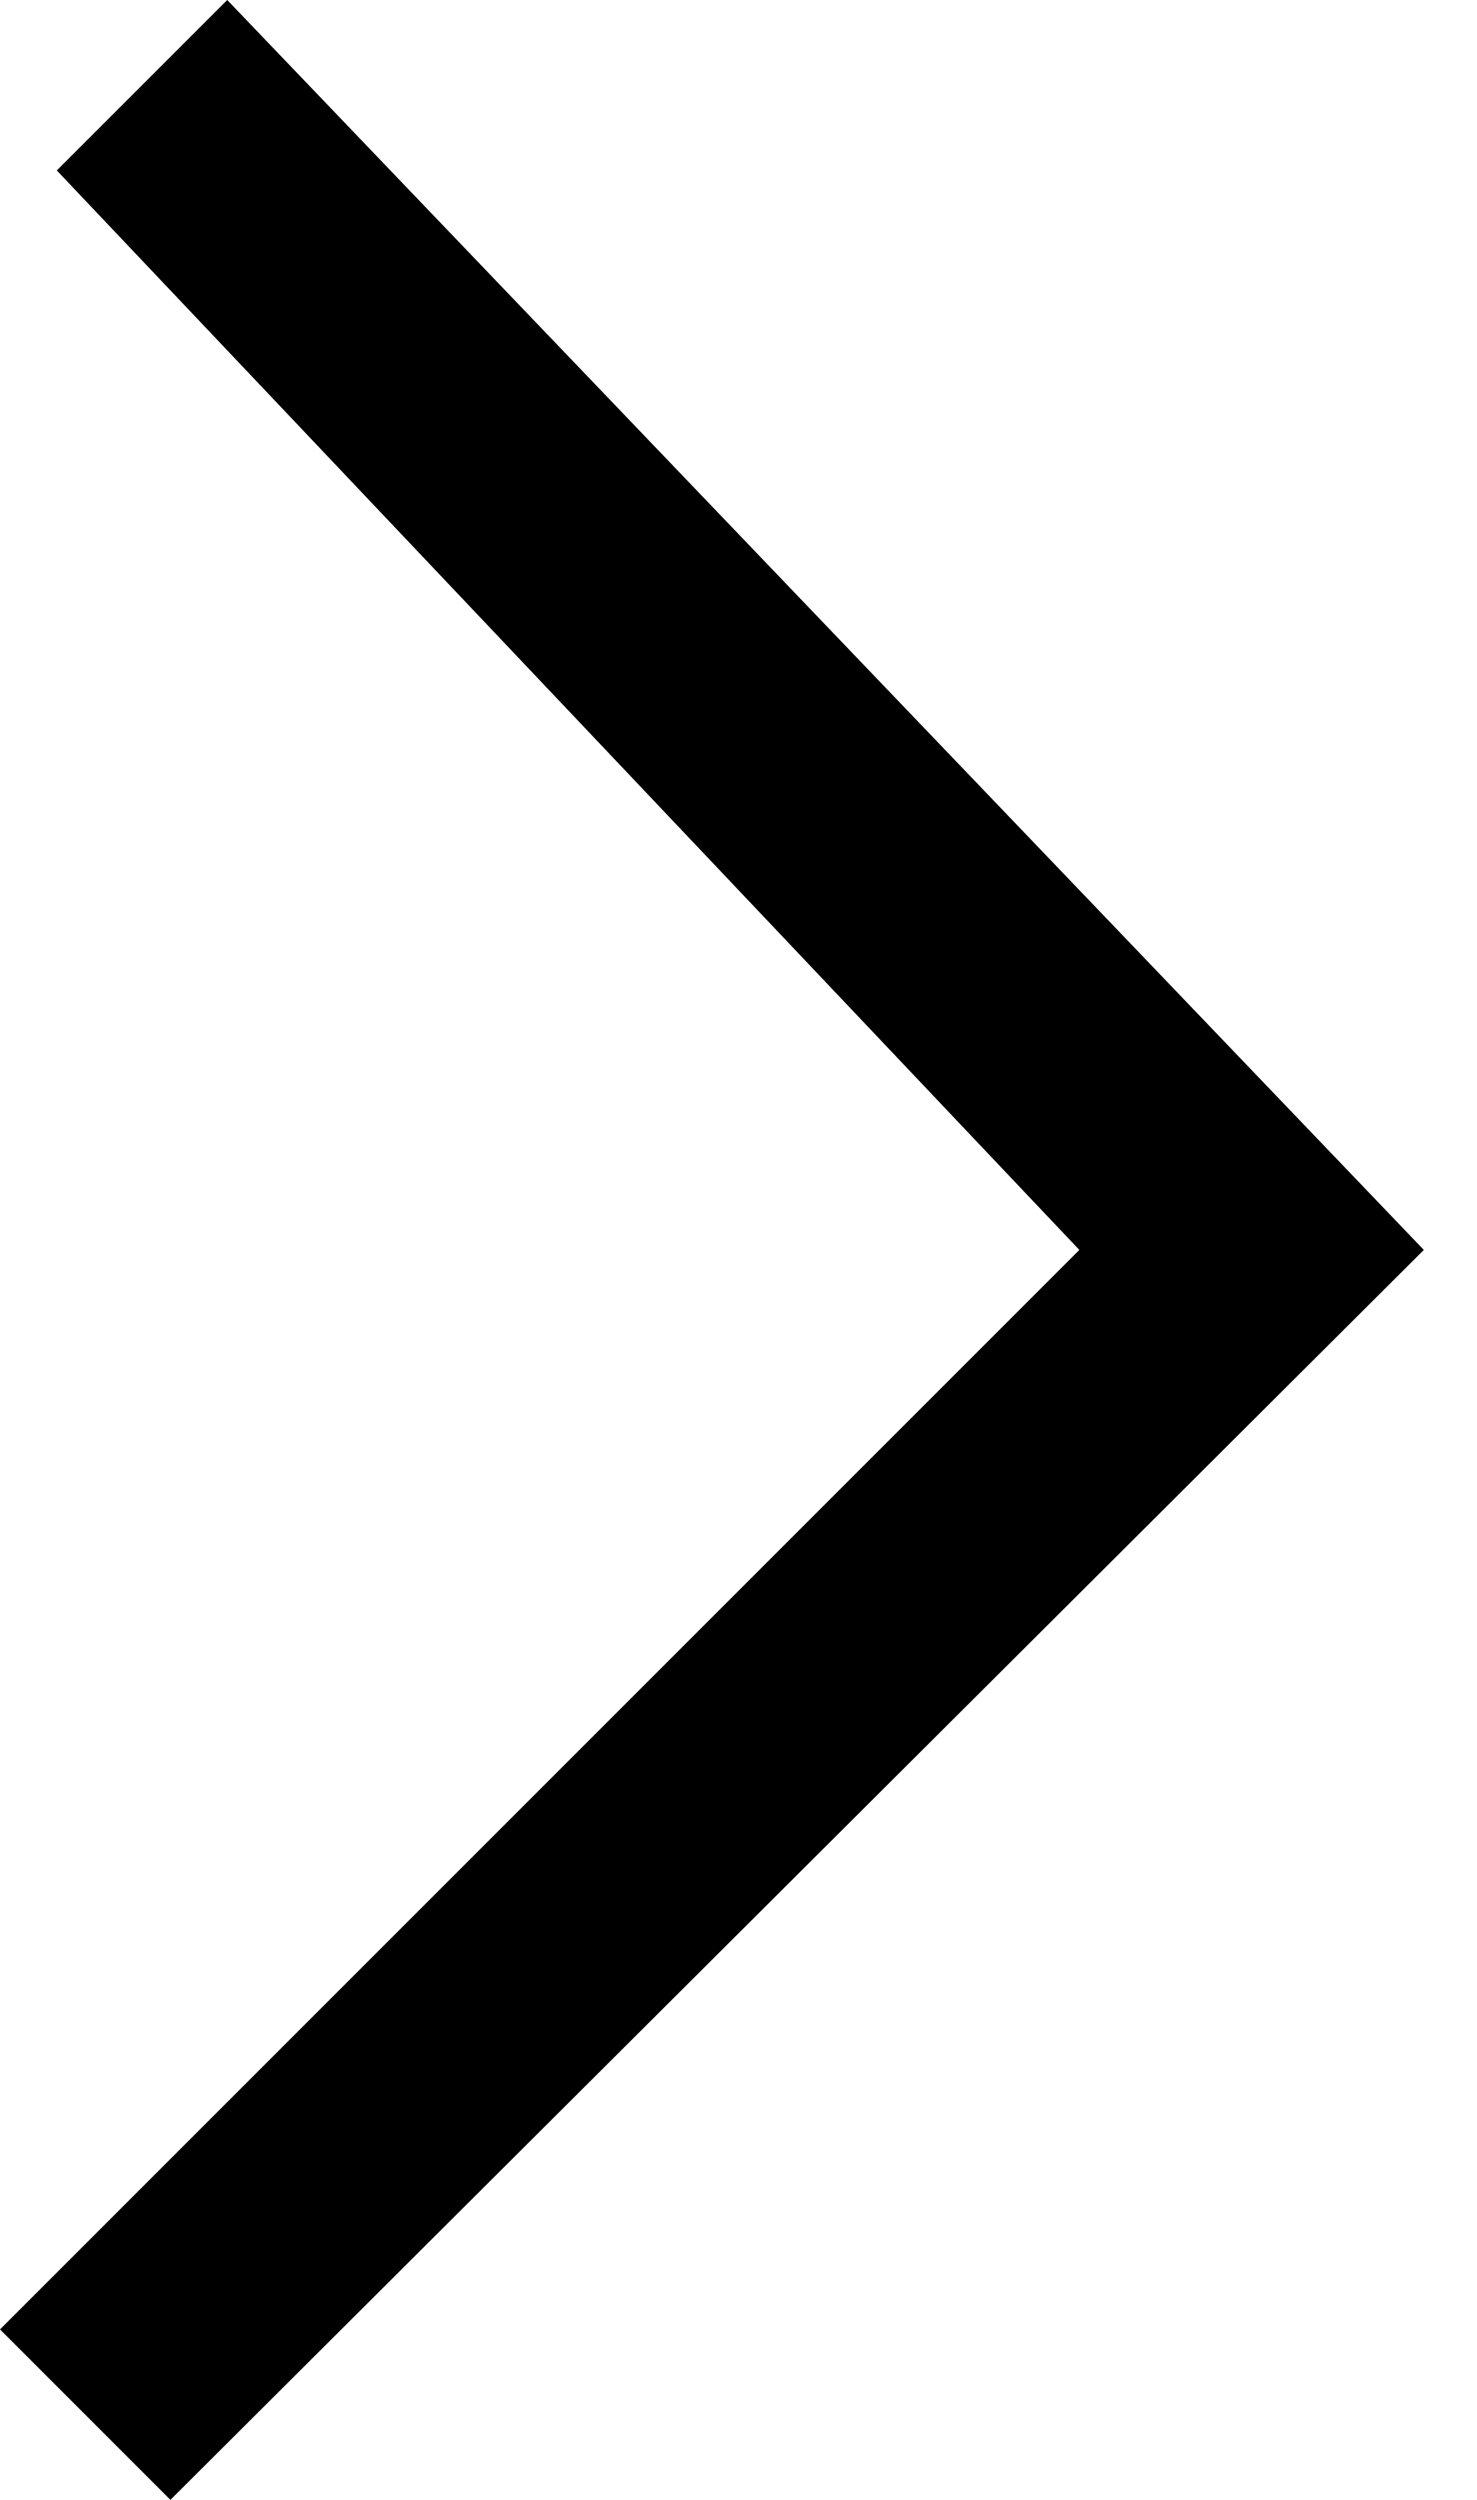 <svg width="13" height="22" viewBox="0 0 13 22" fill="none" xmlns="http://www.w3.org/2000/svg">
<path d="M1.19209e-05 20.5L9.5 11L0.5 1.5L2 0L12.532 11L1.5 22L1.19209e-05 20.5Z" fill="black"/>
</svg>
